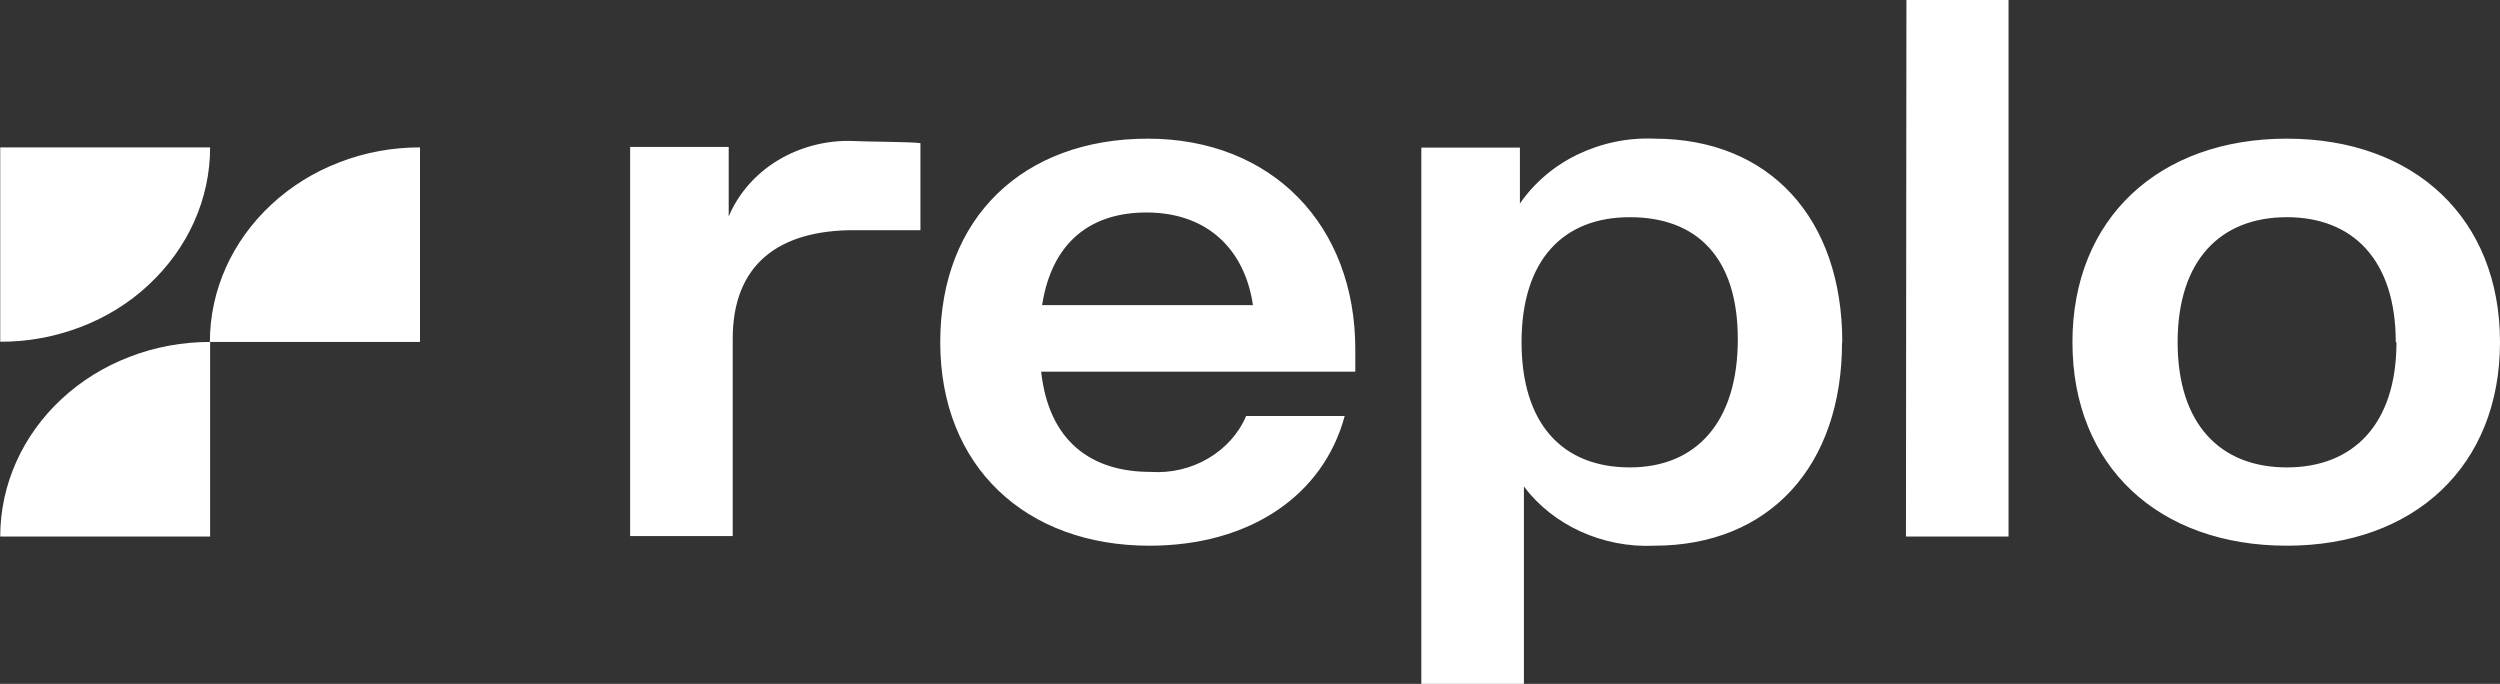<?xml version="1.0" encoding="UTF-8"?><svg id="_Слой_2" xmlns="http://www.w3.org/2000/svg" width="106.01" height="29" viewBox="0 0 106.01 29"><rect x="0" y="0" width="106.01" height="29" fill="#333333" stroke="none"/><defs><style>.cls-1{fill:#fff;stroke-width:0px;}</style></defs><g id="_Слой_2-2"><g id="_Слой_1-2"><g id="logo_replo_cehpbe"><path class="cls-1" d="M.01,22.75h8.9v-8.25c-1.17,0-2.33.21-3.41.63-1.08.41-2.06,1.02-2.89,1.79C.95,18.46.01,20.56.01,22.75ZM.01,14.5V6.25h8.9c0,2.19-.94,4.28-2.61,5.83-.82.77-1.81,1.38-2.89,1.79s-2.24.63-3.41.62h.01Z"/><path class="cls-1" d="M8.91,14.5h8.9V6.25c-1.17,0-2.33.21-3.41.63-1.08.41-2.06,1.02-2.89,1.79-1.67,1.55-2.61,3.64-2.61,5.83h.01ZM39.03,6.08v3.68h-2.82c-3.21,0-5.14,1.47-5.14,4.6v8.37h-4.35V6.23h4.18v2.95c.41-.98,1.15-1.82,2.1-2.39s2.08-.86,3.21-.81c.42.03,2.44.03,2.82.09h0ZM57.47,15.76h-13.32c.32,2.94,2.11,4.25,4.63,4.25.86.06,1.72-.14,2.45-.57s1.3-1.06,1.61-1.8h4.18c-.9,3.35-4,5.5-8.28,5.5-5.24,0-8.87-3.35-8.87-8.63s3.52-8.63,8.8-8.63,8.8,3.68,8.8,8.92v.95h0ZM44.19,12.94h8.94c-.34-2.33-1.9-3.93-4.52-3.93-2.31,0-4,1.21-4.42,3.93ZM78.11,14.51c0,5.24-3.07,8.63-7.97,8.63-1.07.05-2.14-.16-3.11-.6s-1.8-1.1-2.41-1.91v8.37h-4.35V6.26h4.18v2.37c.61-.88,1.45-1.6,2.45-2.08s2.12-.72,3.25-.67c4.9,0,7.97,3.39,7.97,8.63h0ZM73.69,14.38c0-3.48-1.75-5.17-4.58-5.17s-4.59,1.82-4.59,5.3,1.75,5.31,4.59,5.31,4.58-1.95,4.58-5.43h0ZM80.84,0h4.33v22.75h-4.35l.02-22.75ZM87.88,14.51c0-5.24,3.66-8.63,9.09-8.63s9.04,3.39,9.04,8.63-3.62,8.63-9.04,8.63-9.09-3.35-9.09-8.63ZM101.59,14.51c0-3.48-1.81-5.3-4.62-5.3s-4.63,1.82-4.63,5.3,1.81,5.31,4.63,5.31,4.65-1.83,4.65-5.31h-.03Z"/></g></g></g></svg>